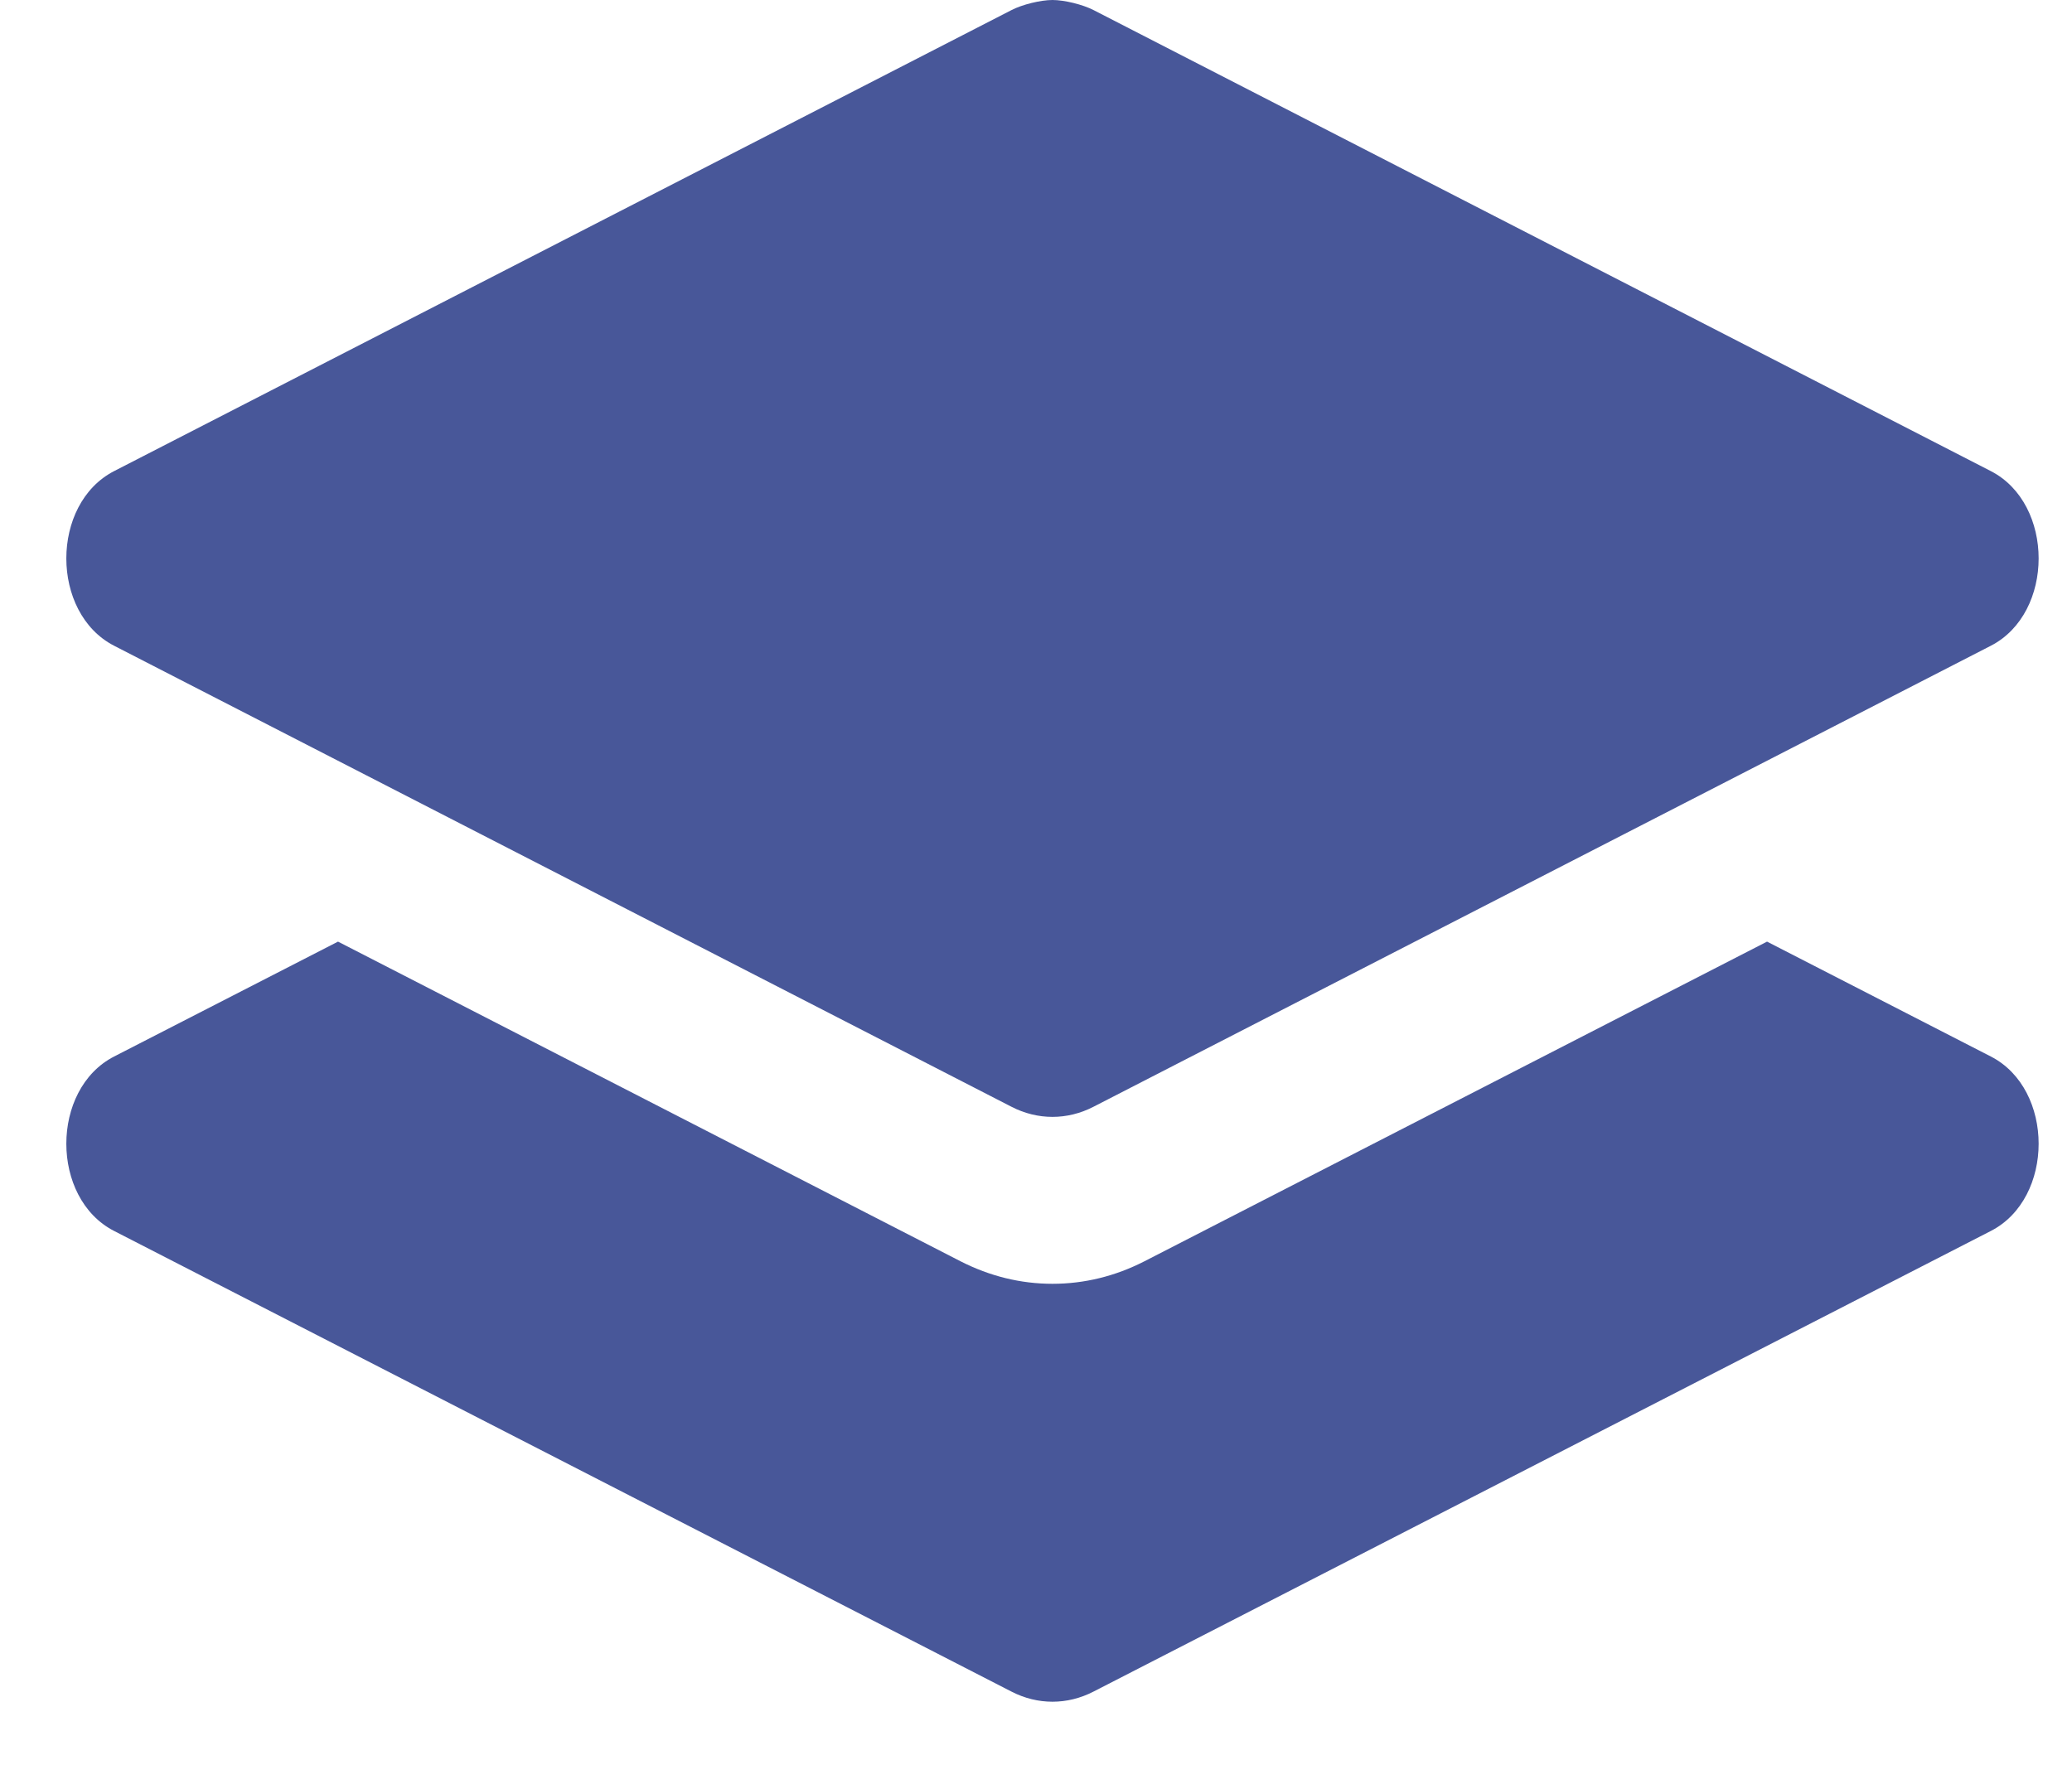 <svg width="22" height="19" viewBox="0 0 22 19" fill="none" xmlns="http://www.w3.org/2000/svg">
<path fill-rule="evenodd" clip-rule="evenodd" d="M21.138 6.858L11.61 11.754C11.332 11.897 11.018 11.897 10.74 11.754L1.212 6.858C0.535 6.51 0.535 5.351 1.212 5.003L10.74 0.107C10.854 0.048 11.05 0 11.175 0C11.301 0 11.496 0.048 11.611 0.107L21.138 5.003C21.815 5.351 21.815 6.51 21.138 6.858ZM21.138 13.073L11.61 17.965C11.332 18.108 11.018 18.108 10.74 17.965L1.212 13.073C0.535 12.726 0.535 11.567 1.212 11.22L3.589 10L10.199 13.395C10.509 13.553 10.837 13.634 11.175 13.634C11.514 13.634 11.842 13.553 12.151 13.395L18.762 10L21.138 11.22C21.815 11.567 21.815 12.726 21.138 13.073Z" fill="#485799"/>
</svg>
